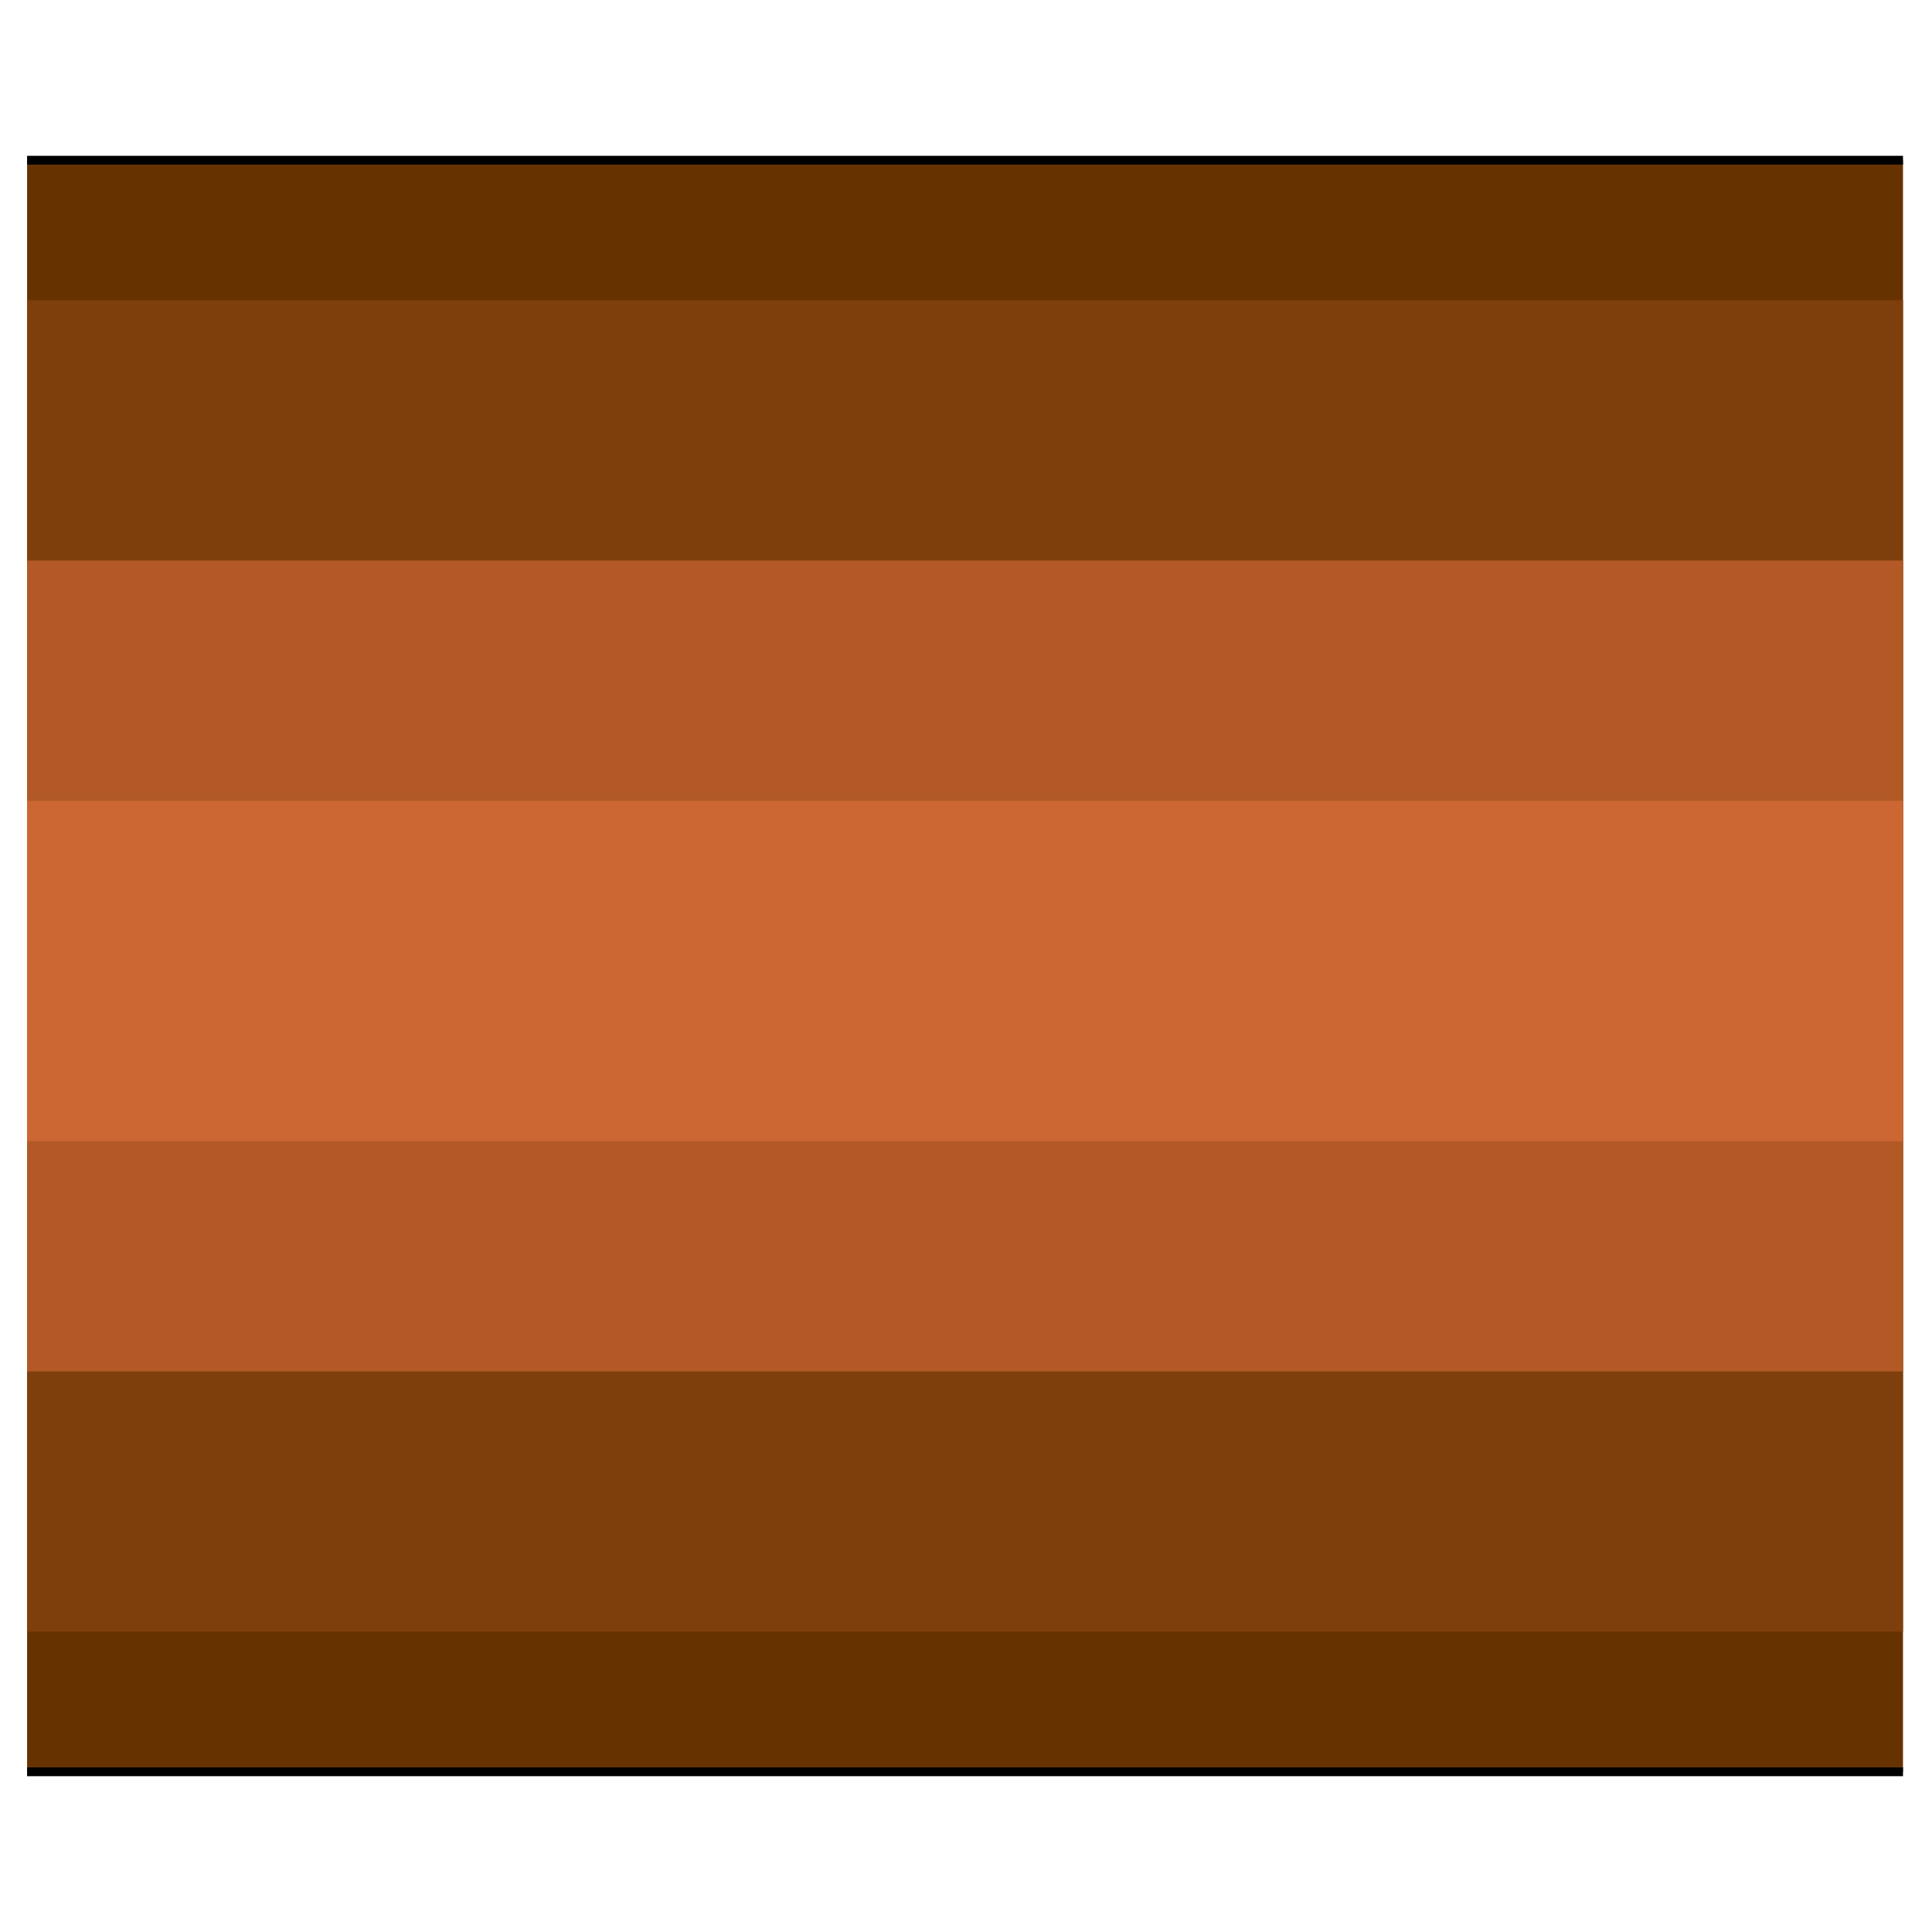<svg width="150" height="150" viewBox="0 0 150 150" fill="none" xmlns="http://www.w3.org/2000/svg">
<path d="M2.103 12.438H147.748V137.567H2.103V12.438Z" fill="#663300"/>
<path d="M2.103 23.312H147.748V126.68H2.103V23.312Z" fill="#7F3F0C"/>
<path d="M2.103 43.523H147.748V106.477H2.103V43.523Z" fill="#B25926"/>
<path d="M2.103 62.18H147.748V88.605H2.103V62.18Z" fill="#CC6633"/>
<path d="M2.103 137.562H147.748" stroke="black" stroke-width="0.683"/>
<path d="M2.103 12.438H147.748" stroke="black" stroke-width="0.683"/>
</svg>
